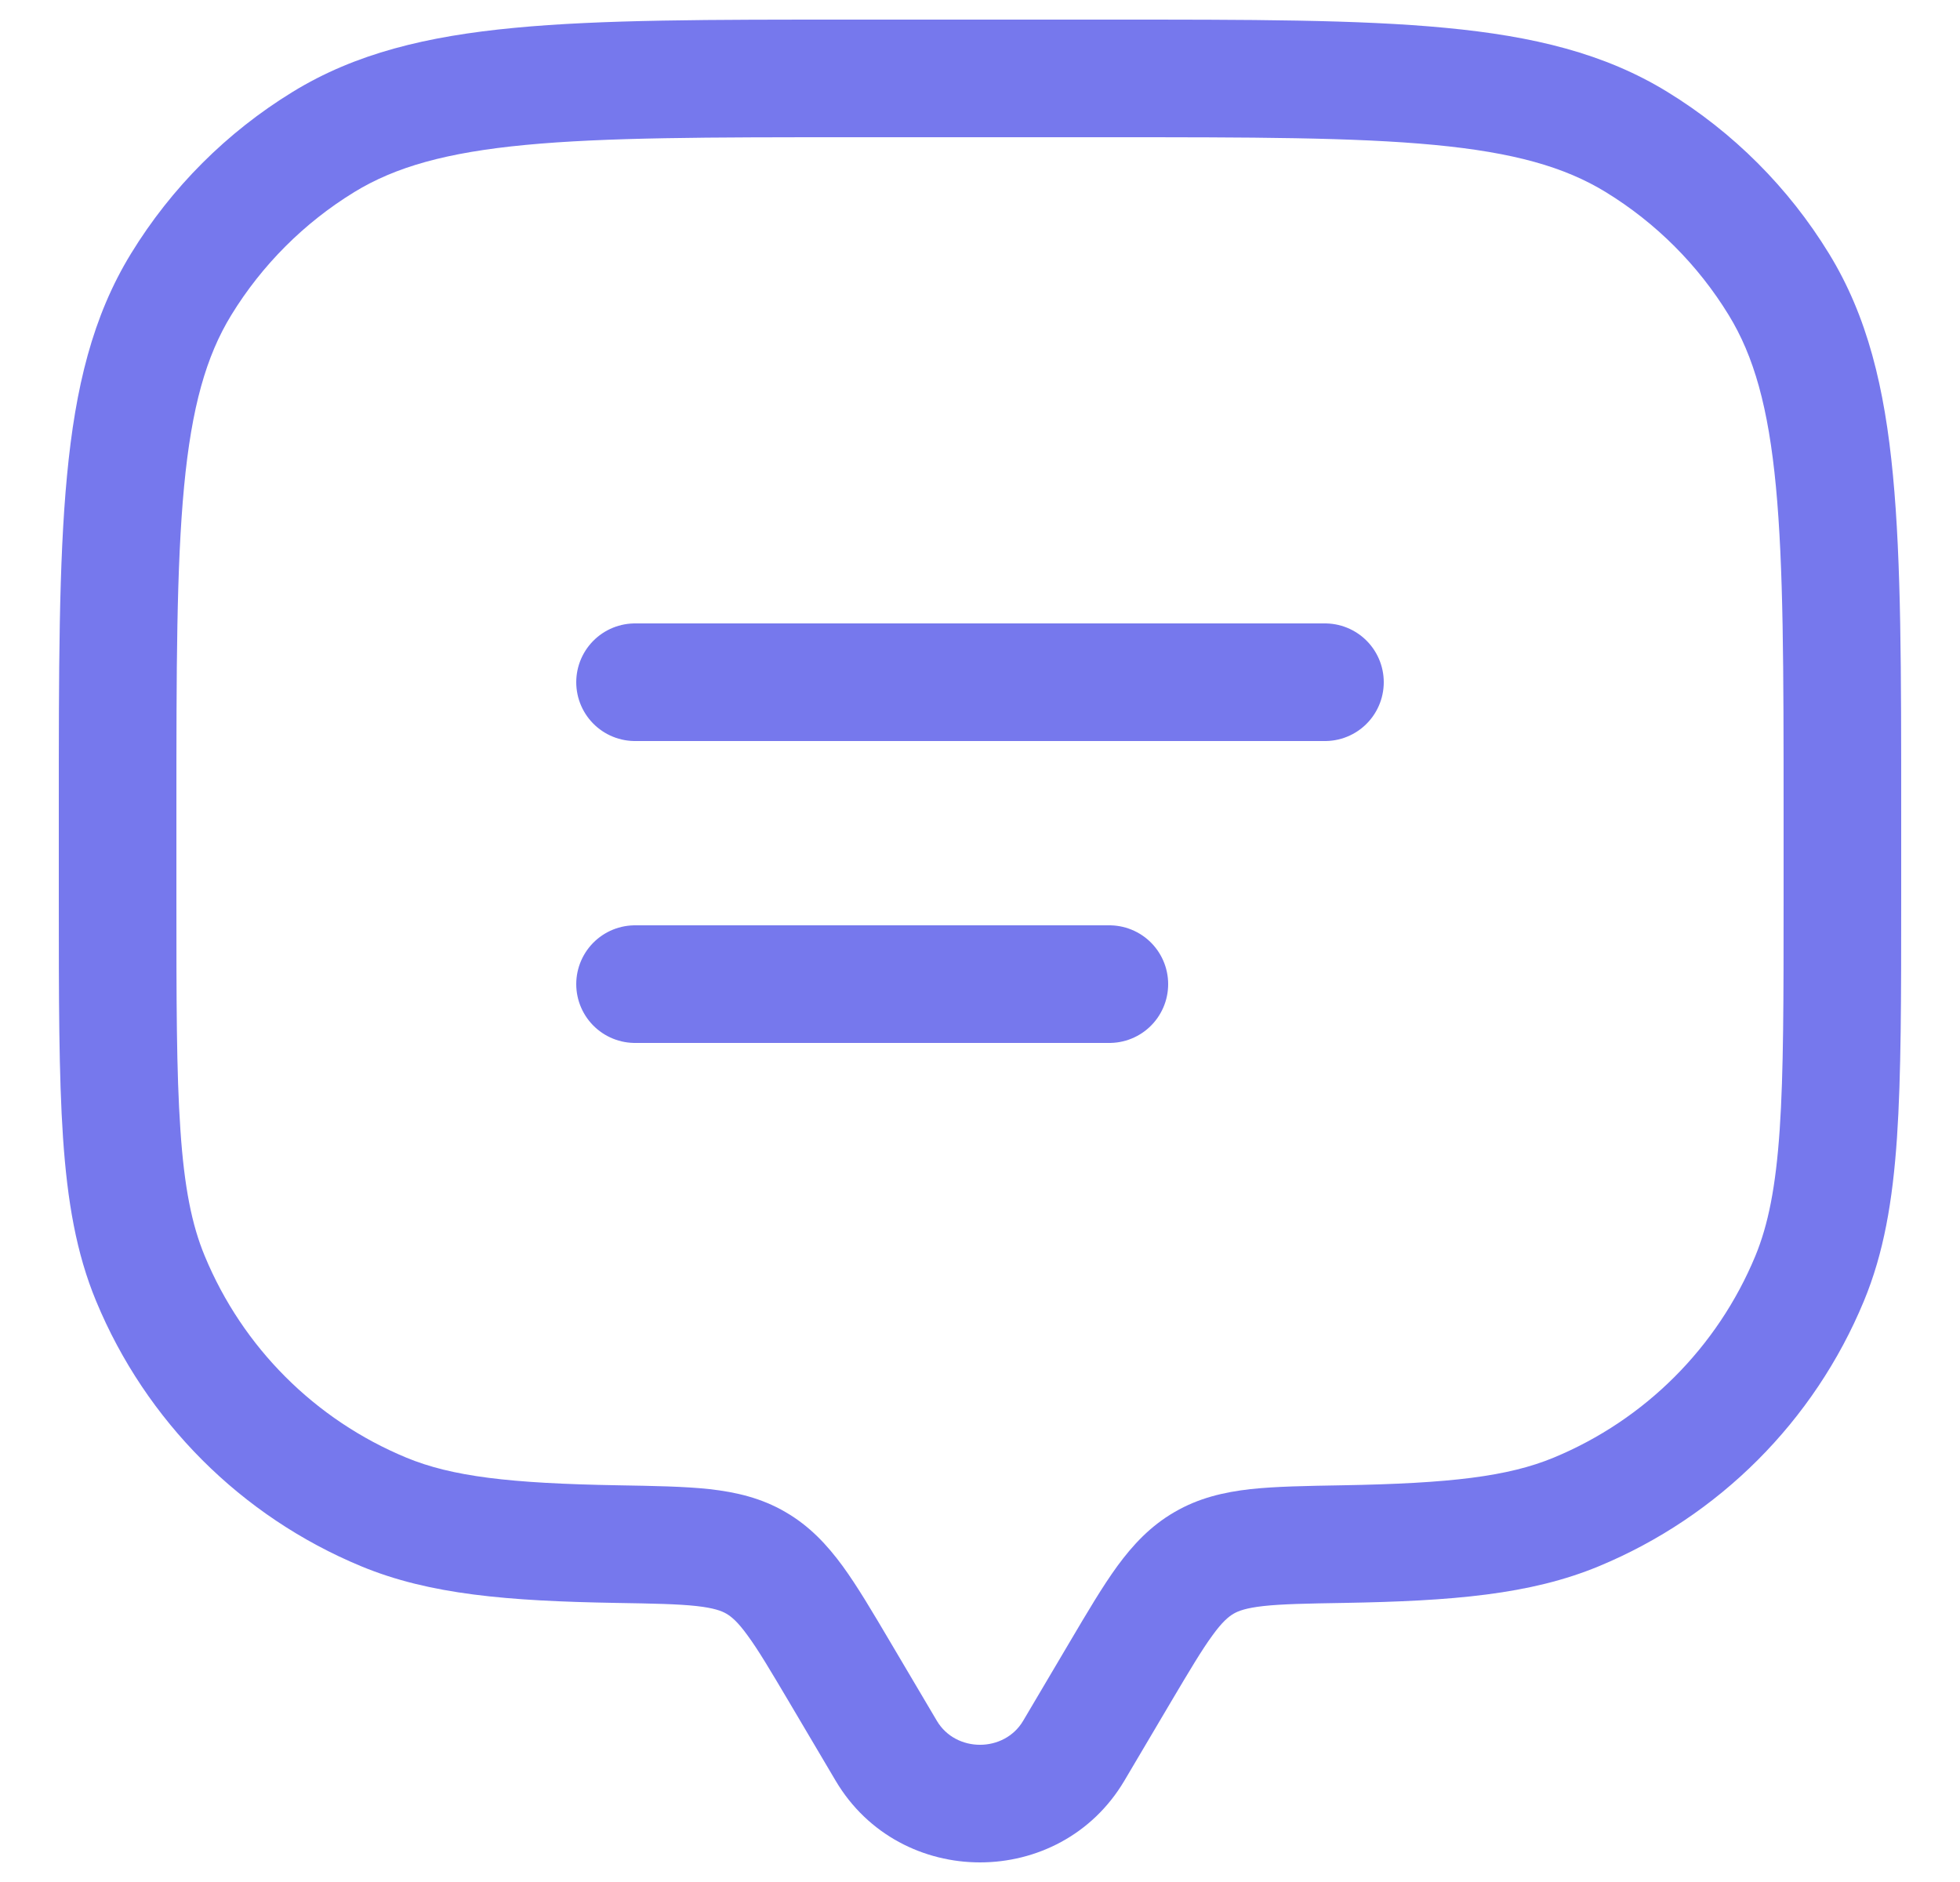 <svg width="25" height="24" viewBox="0 0 25 24" fill="none" xmlns="http://www.w3.org/2000/svg">
<path d="M13.695 22.327L14.341 22.709L13.695 22.327ZM14.292 21.319L13.646 20.937L14.292 21.319ZM10.708 21.319L10.063 21.701H10.063L10.708 21.319ZM11.305 22.327L11.95 21.945H11.95L11.305 22.327ZM1.919 16.305L2.612 16.018L1.919 16.305ZM7.869 19.691L7.856 20.441L7.869 19.691ZM4.895 19.281L4.608 19.974H4.608L4.895 19.281ZM23.081 16.305L23.774 16.592L23.774 16.592L23.081 16.305ZM17.131 19.691L17.119 18.941L17.131 19.691ZM20.105 19.281L20.392 19.974L20.105 19.281ZM20.874 1.81L20.482 2.45L20.874 1.81ZM22.69 3.626L23.329 3.234V3.234L22.69 3.626ZM4.126 1.81L3.734 1.171V1.171L4.126 1.81ZM2.31 3.626L1.671 3.234H1.671L2.31 3.626ZM9.643 19.931L10.02 19.283L10.02 19.283L9.643 19.931ZM14.341 22.709L14.937 21.701L13.646 20.937L13.05 21.945L14.341 22.709ZM10.063 21.701L10.659 22.709L11.95 21.945L11.354 20.937L10.063 21.701ZM13.05 21.945C12.809 22.352 12.191 22.352 11.95 21.945L10.659 22.709C11.481 24.097 13.519 24.097 14.341 22.709L13.05 21.945ZM10.85 1.75H14.15V0.25H10.85V1.75ZM22.75 10.35V11.45H24.25V10.35H22.75ZM2.25 11.45V10.35H0.75V11.45H2.25ZM0.75 11.45C0.75 12.721 0.75 13.712 0.804 14.511C0.859 15.316 0.972 15.98 1.226 16.592L2.612 16.018C2.446 15.619 2.35 15.137 2.301 14.408C2.25 13.673 2.25 12.742 2.25 11.45H0.75ZM7.881 18.941C6.5 18.917 5.764 18.829 5.182 18.588L4.608 19.974C5.479 20.335 6.475 20.417 7.856 20.441L7.881 18.941ZM1.226 16.592C1.86 18.123 3.077 19.34 4.608 19.974L5.182 18.588C4.018 18.106 3.094 17.182 2.612 16.018L1.226 16.592ZM22.75 11.45C22.75 12.742 22.75 13.673 22.7 14.408C22.65 15.137 22.554 15.619 22.389 16.018L23.774 16.592C24.028 15.98 24.141 15.316 24.196 14.511C24.25 13.712 24.25 12.721 24.25 11.45H22.75ZM17.144 20.441C18.525 20.417 19.521 20.335 20.392 19.974L19.818 18.588C19.236 18.829 18.5 18.917 17.119 18.941L17.144 20.441ZM22.389 16.018C21.906 17.182 20.982 18.106 19.818 18.588L20.392 19.974C21.923 19.34 23.14 18.123 23.774 16.592L22.389 16.018ZM14.15 1.75C15.965 1.75 17.273 1.751 18.295 1.848C19.306 1.944 19.958 2.129 20.482 2.45L21.266 1.171C20.467 0.681 19.558 0.461 18.437 0.355C17.328 0.249 15.936 0.25 14.15 0.25V1.75ZM24.25 10.35C24.25 8.564 24.251 7.172 24.145 6.063C24.039 4.942 23.819 4.033 23.329 3.234L22.05 4.018C22.371 4.542 22.556 5.194 22.652 6.205C22.749 7.227 22.75 8.535 22.75 10.35H24.25ZM20.482 2.45C21.121 2.842 21.659 3.379 22.05 4.018L23.329 3.234C22.814 2.393 22.107 1.686 21.266 1.171L20.482 2.45ZM10.85 0.25C9.064 0.25 7.672 0.249 6.563 0.355C5.442 0.461 4.533 0.681 3.734 1.171L4.518 2.45C5.042 2.129 5.694 1.944 6.705 1.848C7.727 1.751 9.035 1.75 10.85 1.75V0.25ZM2.25 10.35C2.25 8.535 2.251 7.227 2.348 6.205C2.444 5.194 2.629 4.542 2.95 4.018L1.671 3.234C1.181 4.033 0.961 4.942 0.855 6.063C0.749 7.172 0.75 8.564 0.75 10.35H2.25ZM3.734 1.171C2.893 1.686 2.186 2.393 1.671 3.234L2.95 4.018C3.342 3.379 3.879 2.842 4.518 2.45L3.734 1.171ZM11.354 20.937C11.13 20.558 10.936 20.229 10.748 19.971C10.55 19.701 10.327 19.461 10.02 19.283L9.266 20.579C9.33 20.617 9.409 20.681 9.535 20.855C9.672 21.041 9.824 21.298 10.063 21.701L11.354 20.937ZM7.856 20.441C8.337 20.449 8.647 20.455 8.885 20.481C9.108 20.506 9.204 20.543 9.266 20.579L10.02 19.283C9.711 19.102 9.387 19.028 9.05 18.99C8.727 18.955 8.335 18.949 7.881 18.941L7.856 20.441ZM14.937 21.701C15.176 21.298 15.329 21.041 15.465 20.855C15.591 20.681 15.67 20.617 15.734 20.579L14.98 19.283C14.673 19.461 14.45 19.701 14.252 19.971C14.064 20.229 13.87 20.558 13.646 20.937L14.937 21.701ZM17.119 18.941C16.665 18.949 16.273 18.955 15.95 18.99C15.613 19.028 15.29 19.102 14.98 19.283L15.734 20.579C15.796 20.543 15.892 20.506 16.115 20.481C16.353 20.455 16.663 20.449 17.144 20.441L17.119 18.941Z" fill="#7678ED"/>
<path d="M8.1 8.7H16.9" stroke="#7678ED" stroke-width="1.5" stroke-linecap="round"/>
<path d="M8.1 12.55H14.15" stroke="#7678ED" stroke-width="1.5" stroke-linecap="round"/>
</svg>
